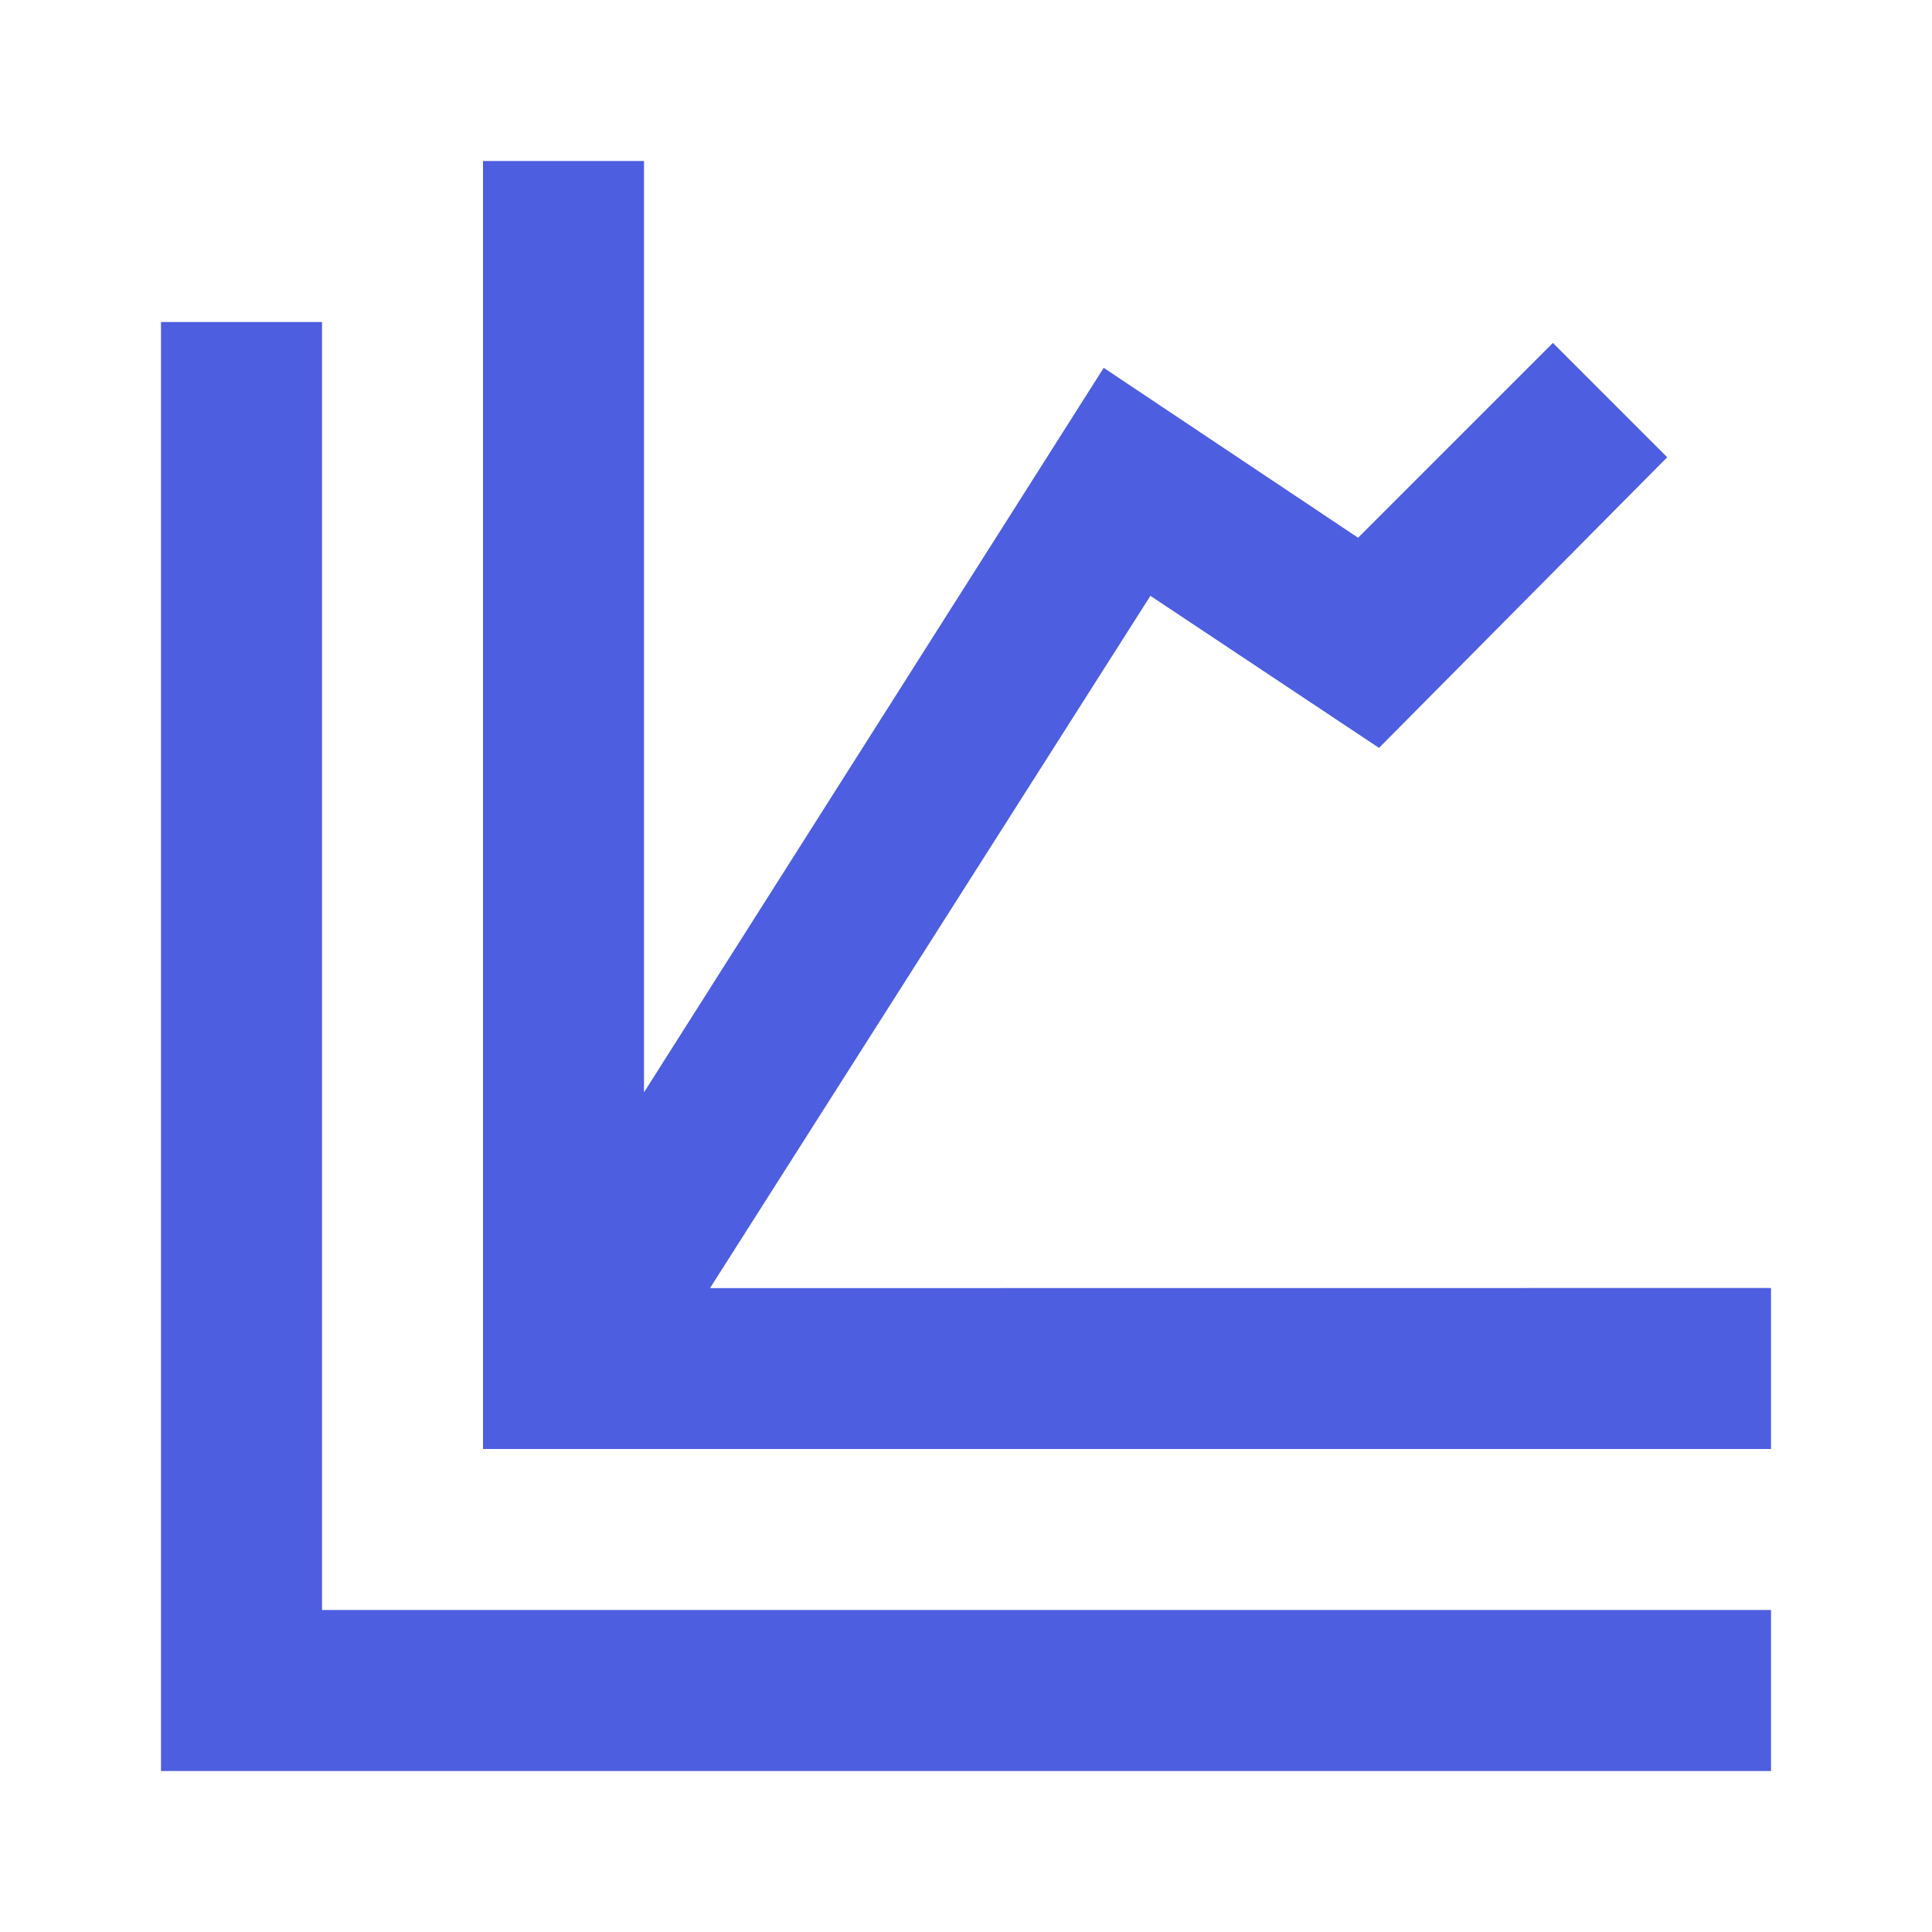 <!-- Generated by IcoMoon.io -->
<svg version="1.1" xmlns="http://www.w3.org/2000/svg" width="18" height="18" viewBox="0 0 18 18">
<title>chart-multiple</title>
<path fill="#4d5ee0" d="M16.5 12v1.5h-12v-12h1.5v8.677l4.283-6.75 2.37 1.583 1.815-1.815 1.065 1.065-2.685 2.708-2.13-1.417-4.103 6.45zM3 15v-12h-1.5v13.5h15v-1.5z"></path>
</svg>
